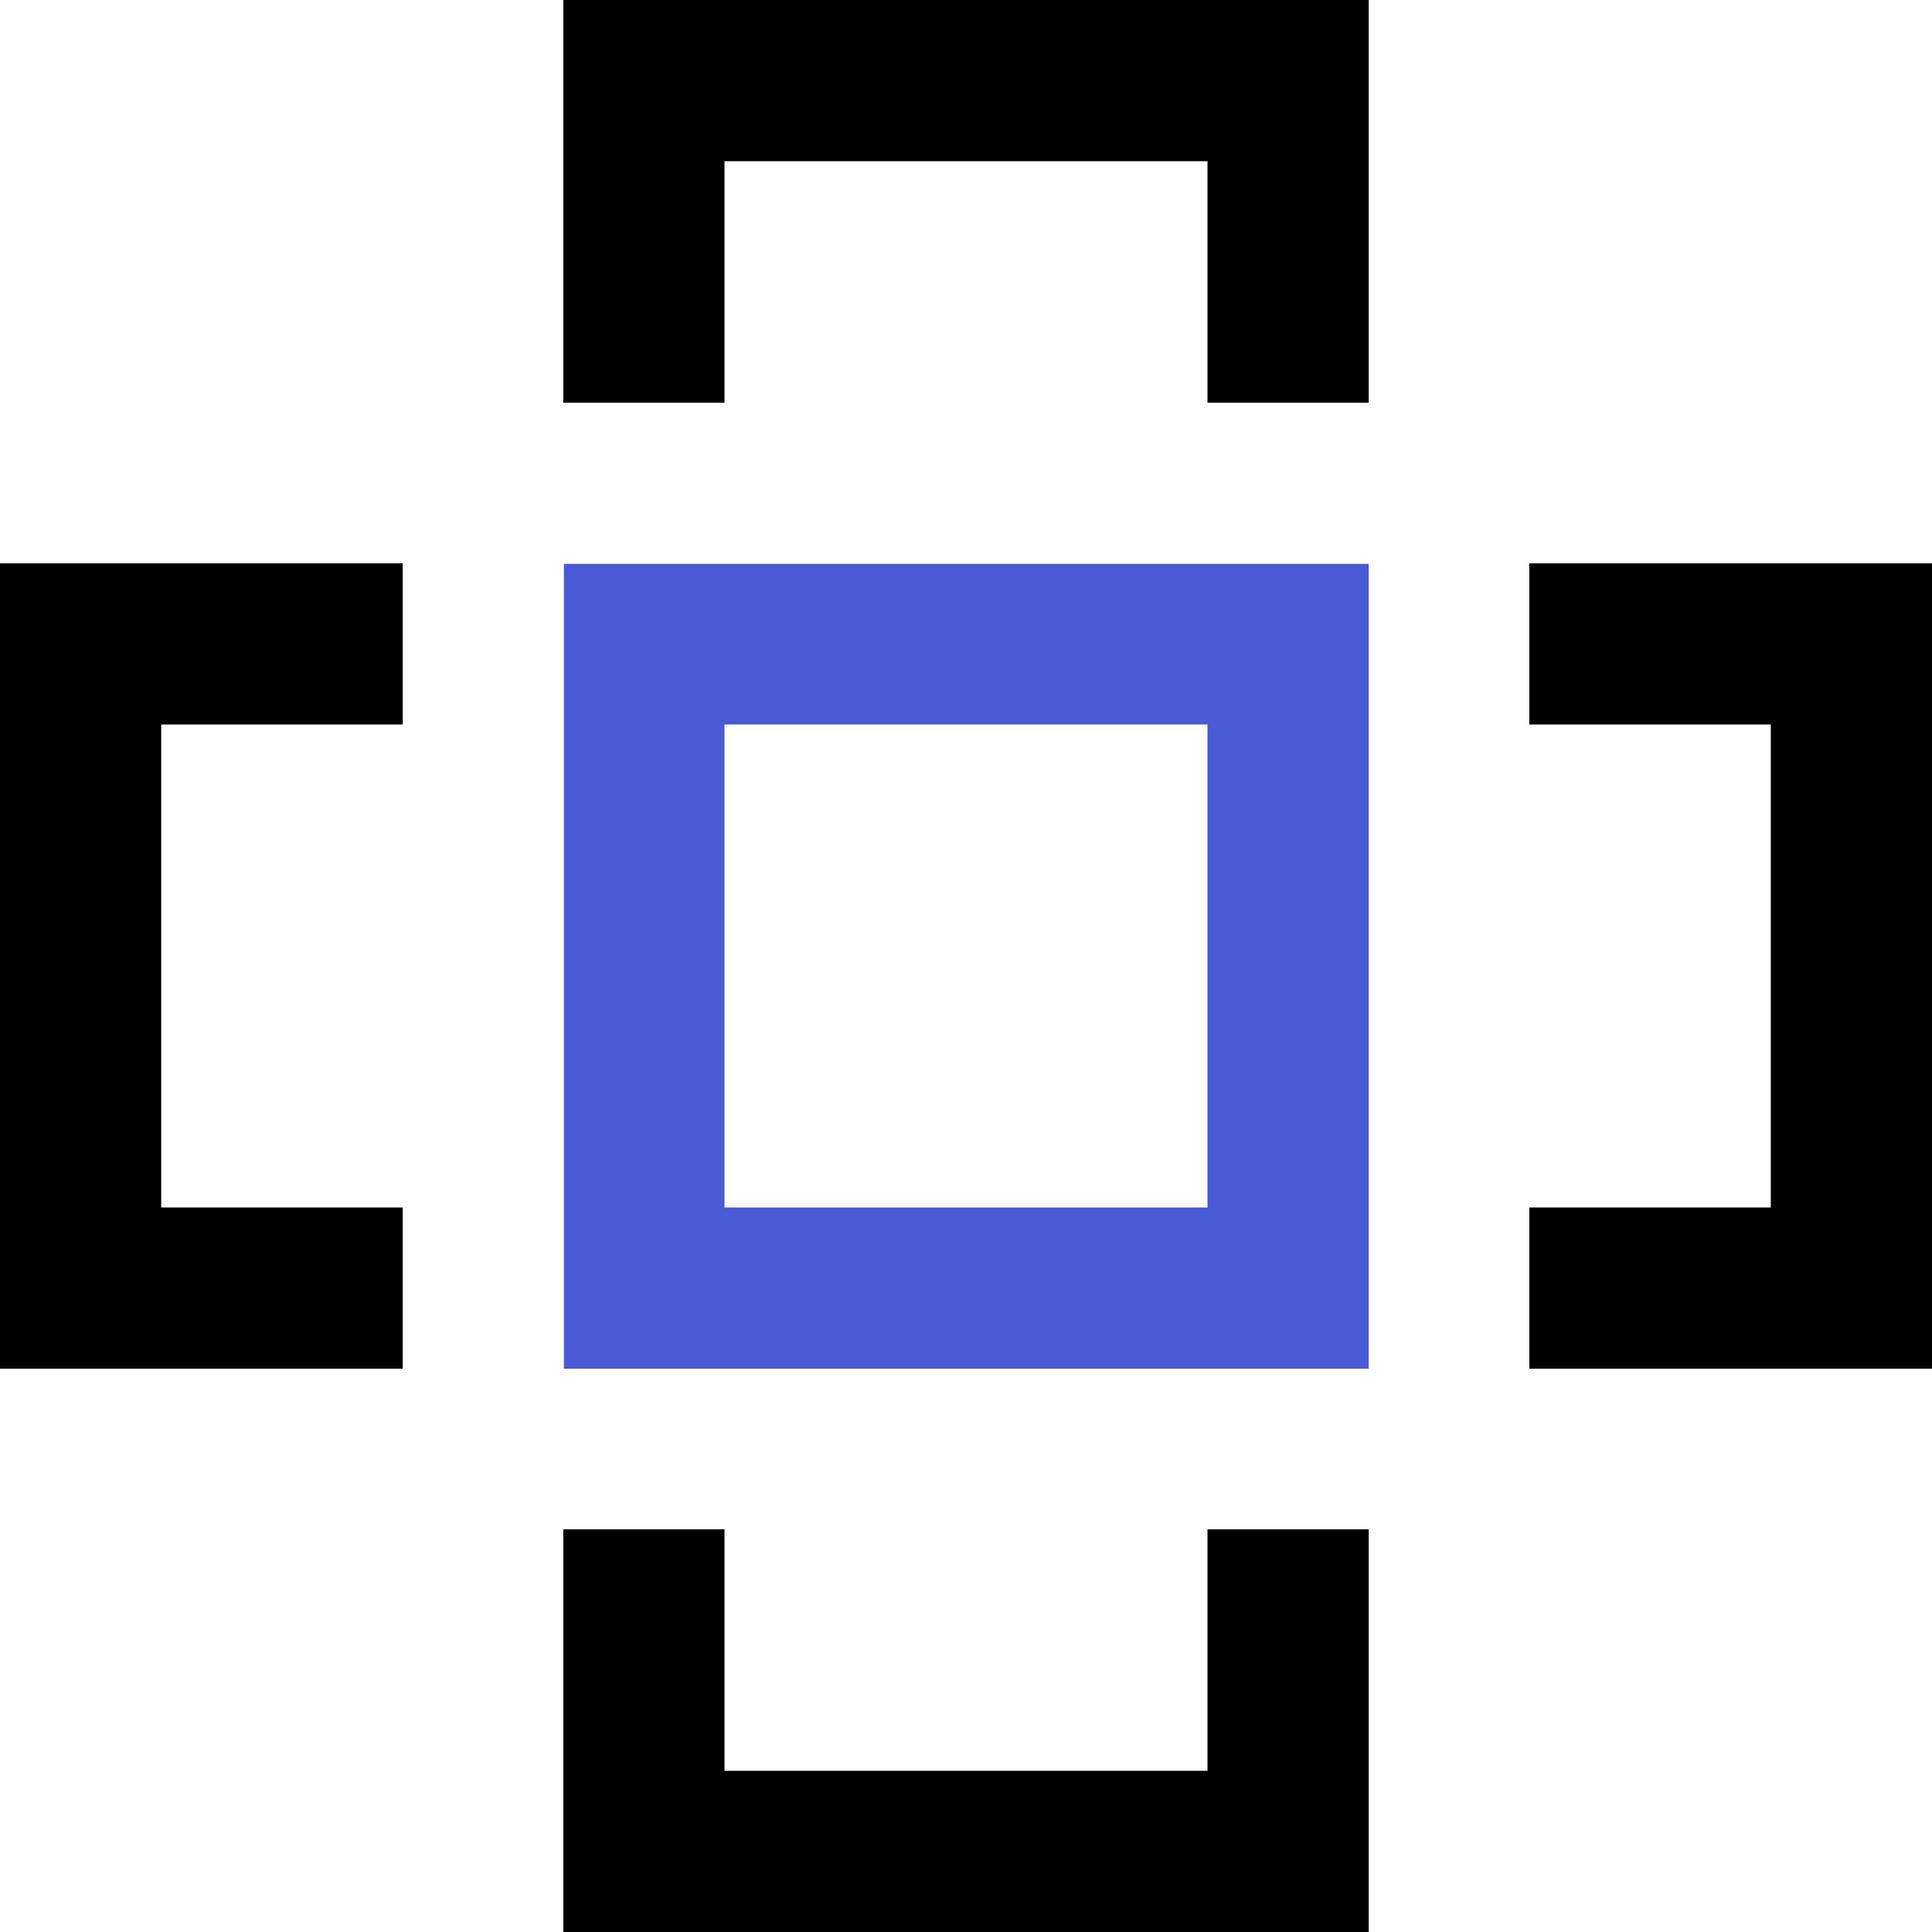<?xml version="1.0" encoding="UTF-8"?><svg id="Layer_1" xmlns="http://www.w3.org/2000/svg" viewBox="0 0 32 32"><defs><style>.cls-1{fill:#495ad4;}</style></defs><polygon points="22.67 6.67 20 6.67 20 2.67 12 2.67 12 6.67 9.33 6.67 9.33 0 22.67 0 22.67 6.67"/><polygon points="32 22.67 25.33 22.67 25.33 20 29.33 20 29.33 12 25.33 12 25.33 9.33 32 9.33 32 22.67"/><polygon points="22.67 32 9.33 32 9.33 25.33 12 25.33 12 29.33 20 29.33 20 25.33 22.67 25.33 22.67 32"/><polygon points="6.67 22.67 0 22.67 0 9.33 6.67 9.33 6.67 12 2.67 12 2.67 20 6.67 20 6.67 22.67"/><path class="cls-1" d="m22.67,22.67h-13.33v-13.33h13.33v13.33Zm-10.67-2.67h8v-8h-8v8Z"/></svg>
